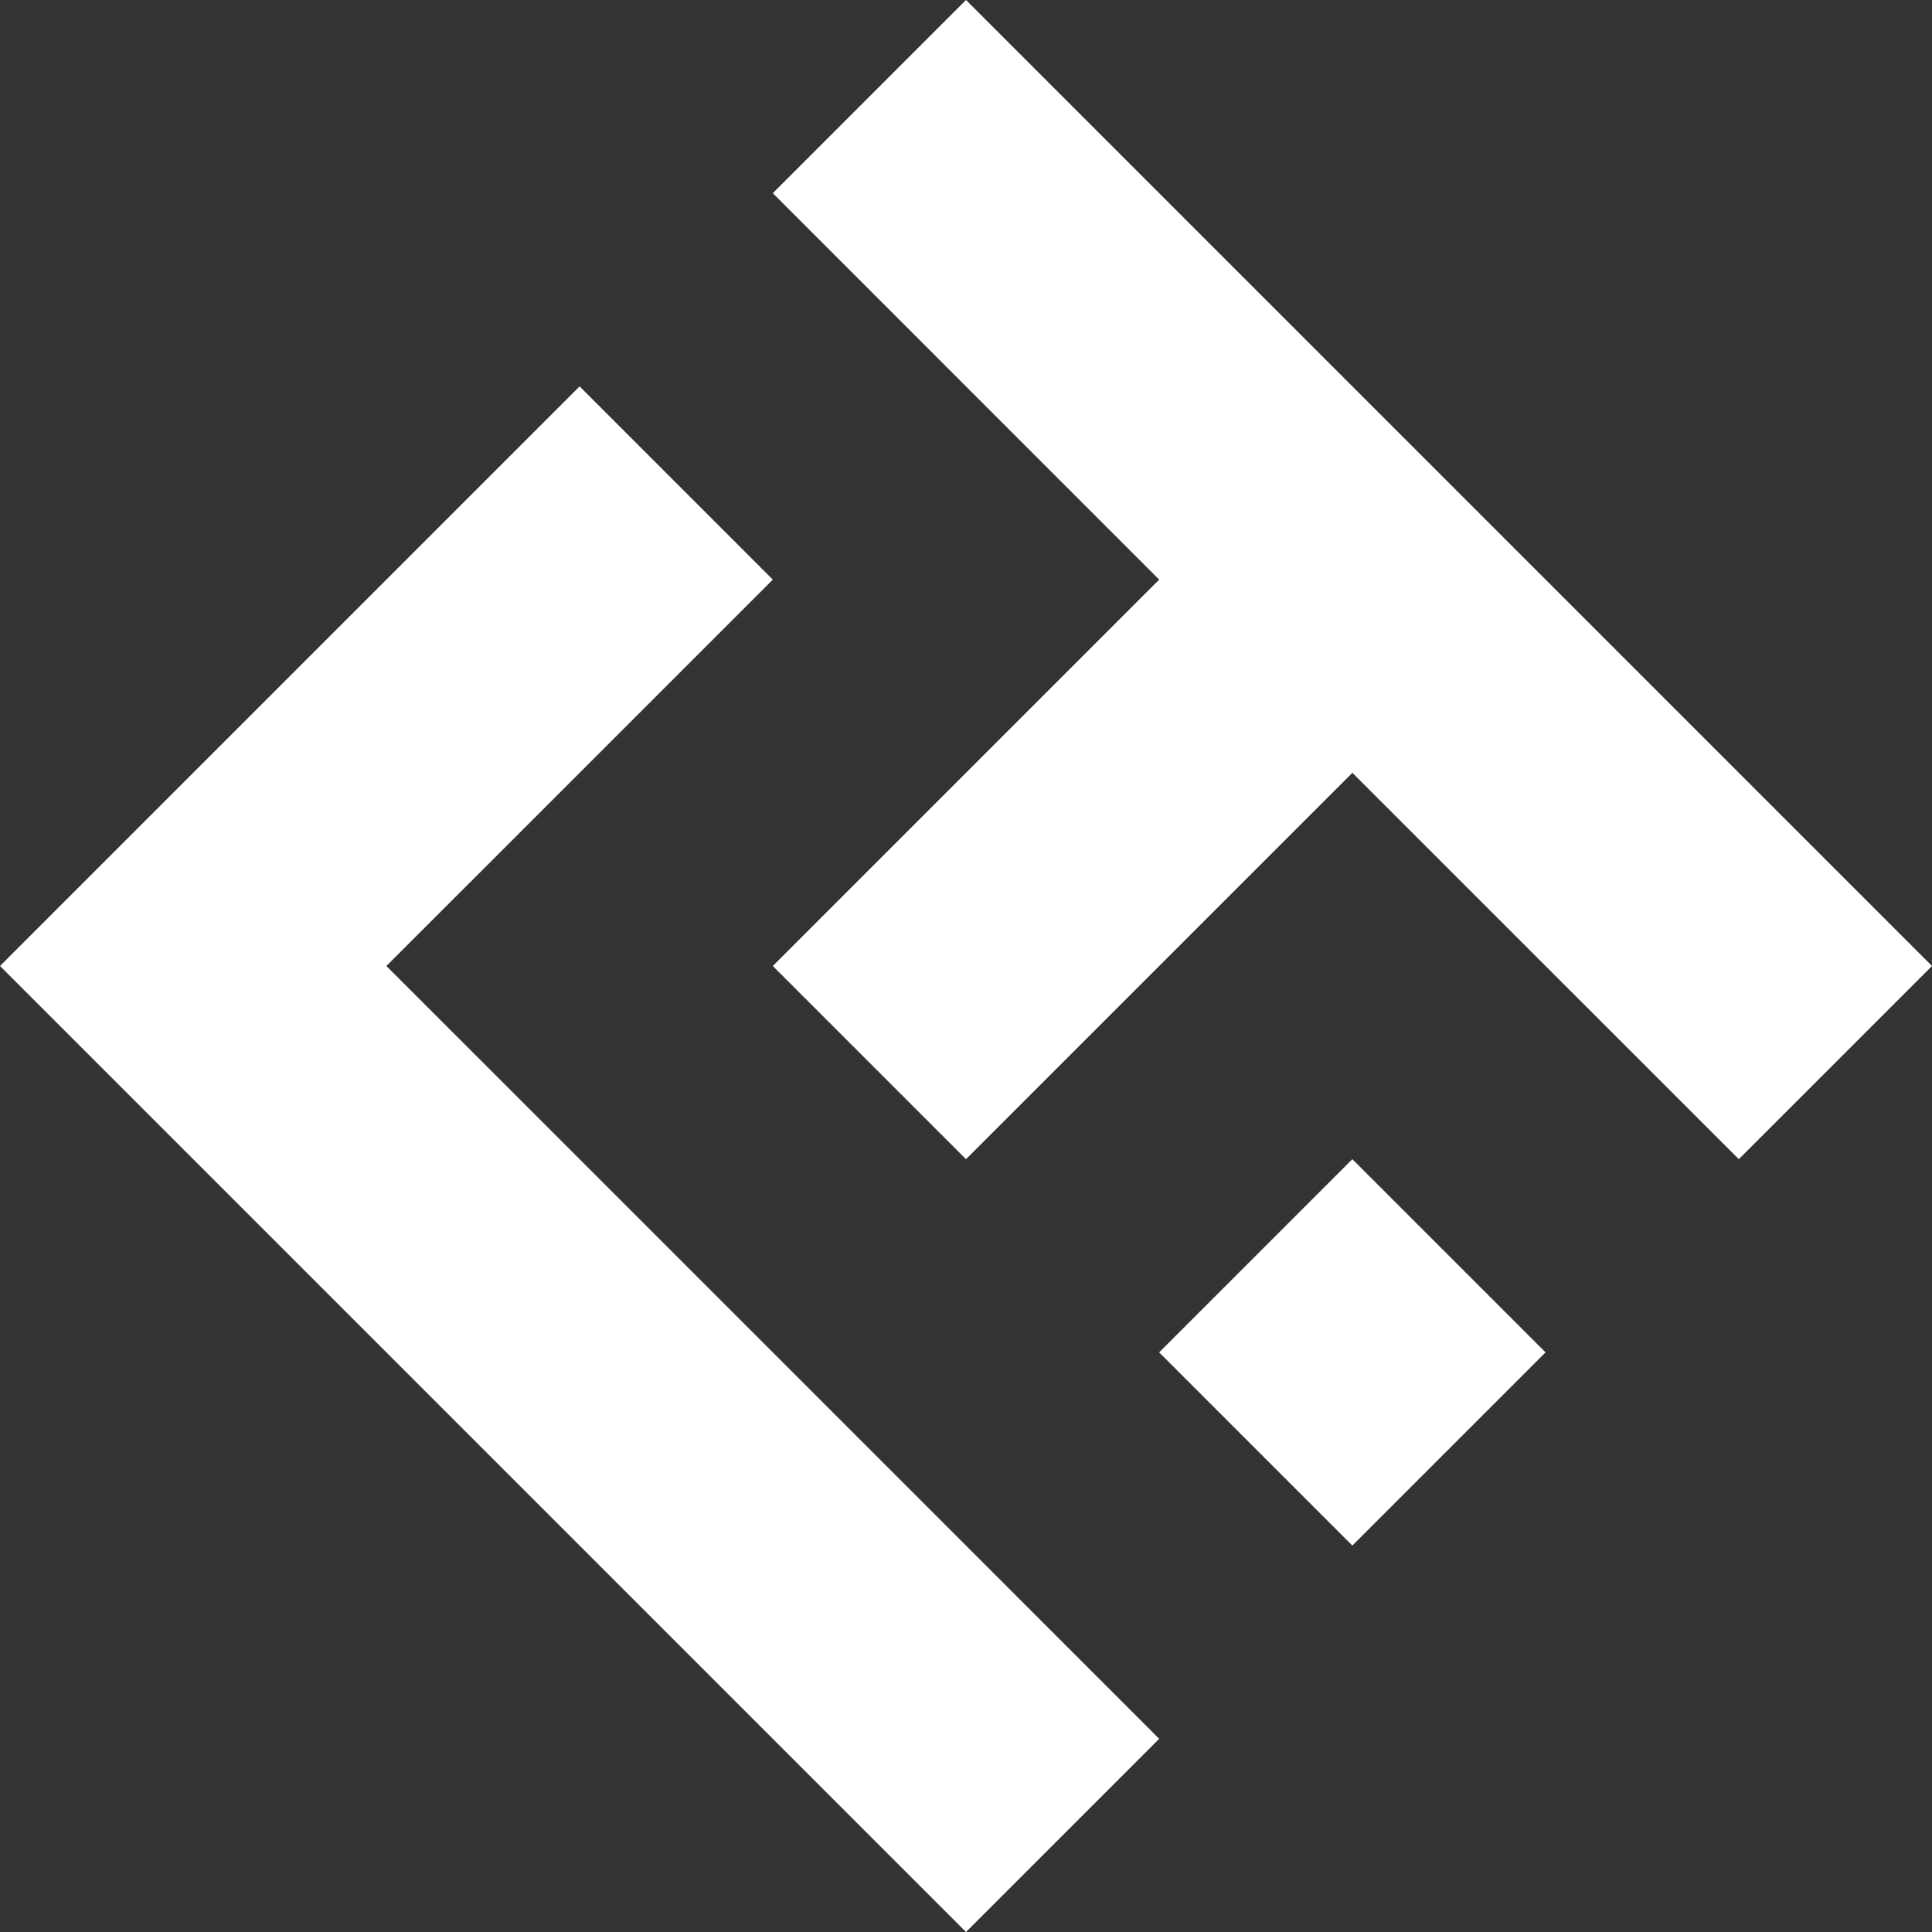 <svg xmlns="http://www.w3.org/2000/svg" viewBox="0 0 429.92 429.92"><rect x="0" y="0" width="429.92" height="429.92" fill="#333333" stroke="none"/><defs><style>.cls-1{fill:#fff;}</style></defs><title>fontter_logo_brand</title><g id="Layer_2" data-name="Layer 2"><g id="Layer_1-2" data-name="Layer 1"><polygon class="cls-1" points="171.97 128.98 128.98 85.98 85.98 128.98 42.99 171.97 0 214.96 42.99 257.95 85.98 300.94 128.98 343.94 214.96 429.92 257.95 386.93 171.97 300.94 128.98 257.95 85.98 214.96 128.98 171.97 171.97 128.98"/><polygon class="cls-1" points="171.97 42.99 257.95 128.98 171.97 214.96 214.96 257.95 300.94 171.97 386.93 257.95 429.92 214.96 214.96 0 171.97 42.99"/><rect class="cls-1" x="270.54" y="270.54" width="60.8" height="60.8" transform="translate(-124.66 300.94) rotate(-45)"/></g></g></svg>